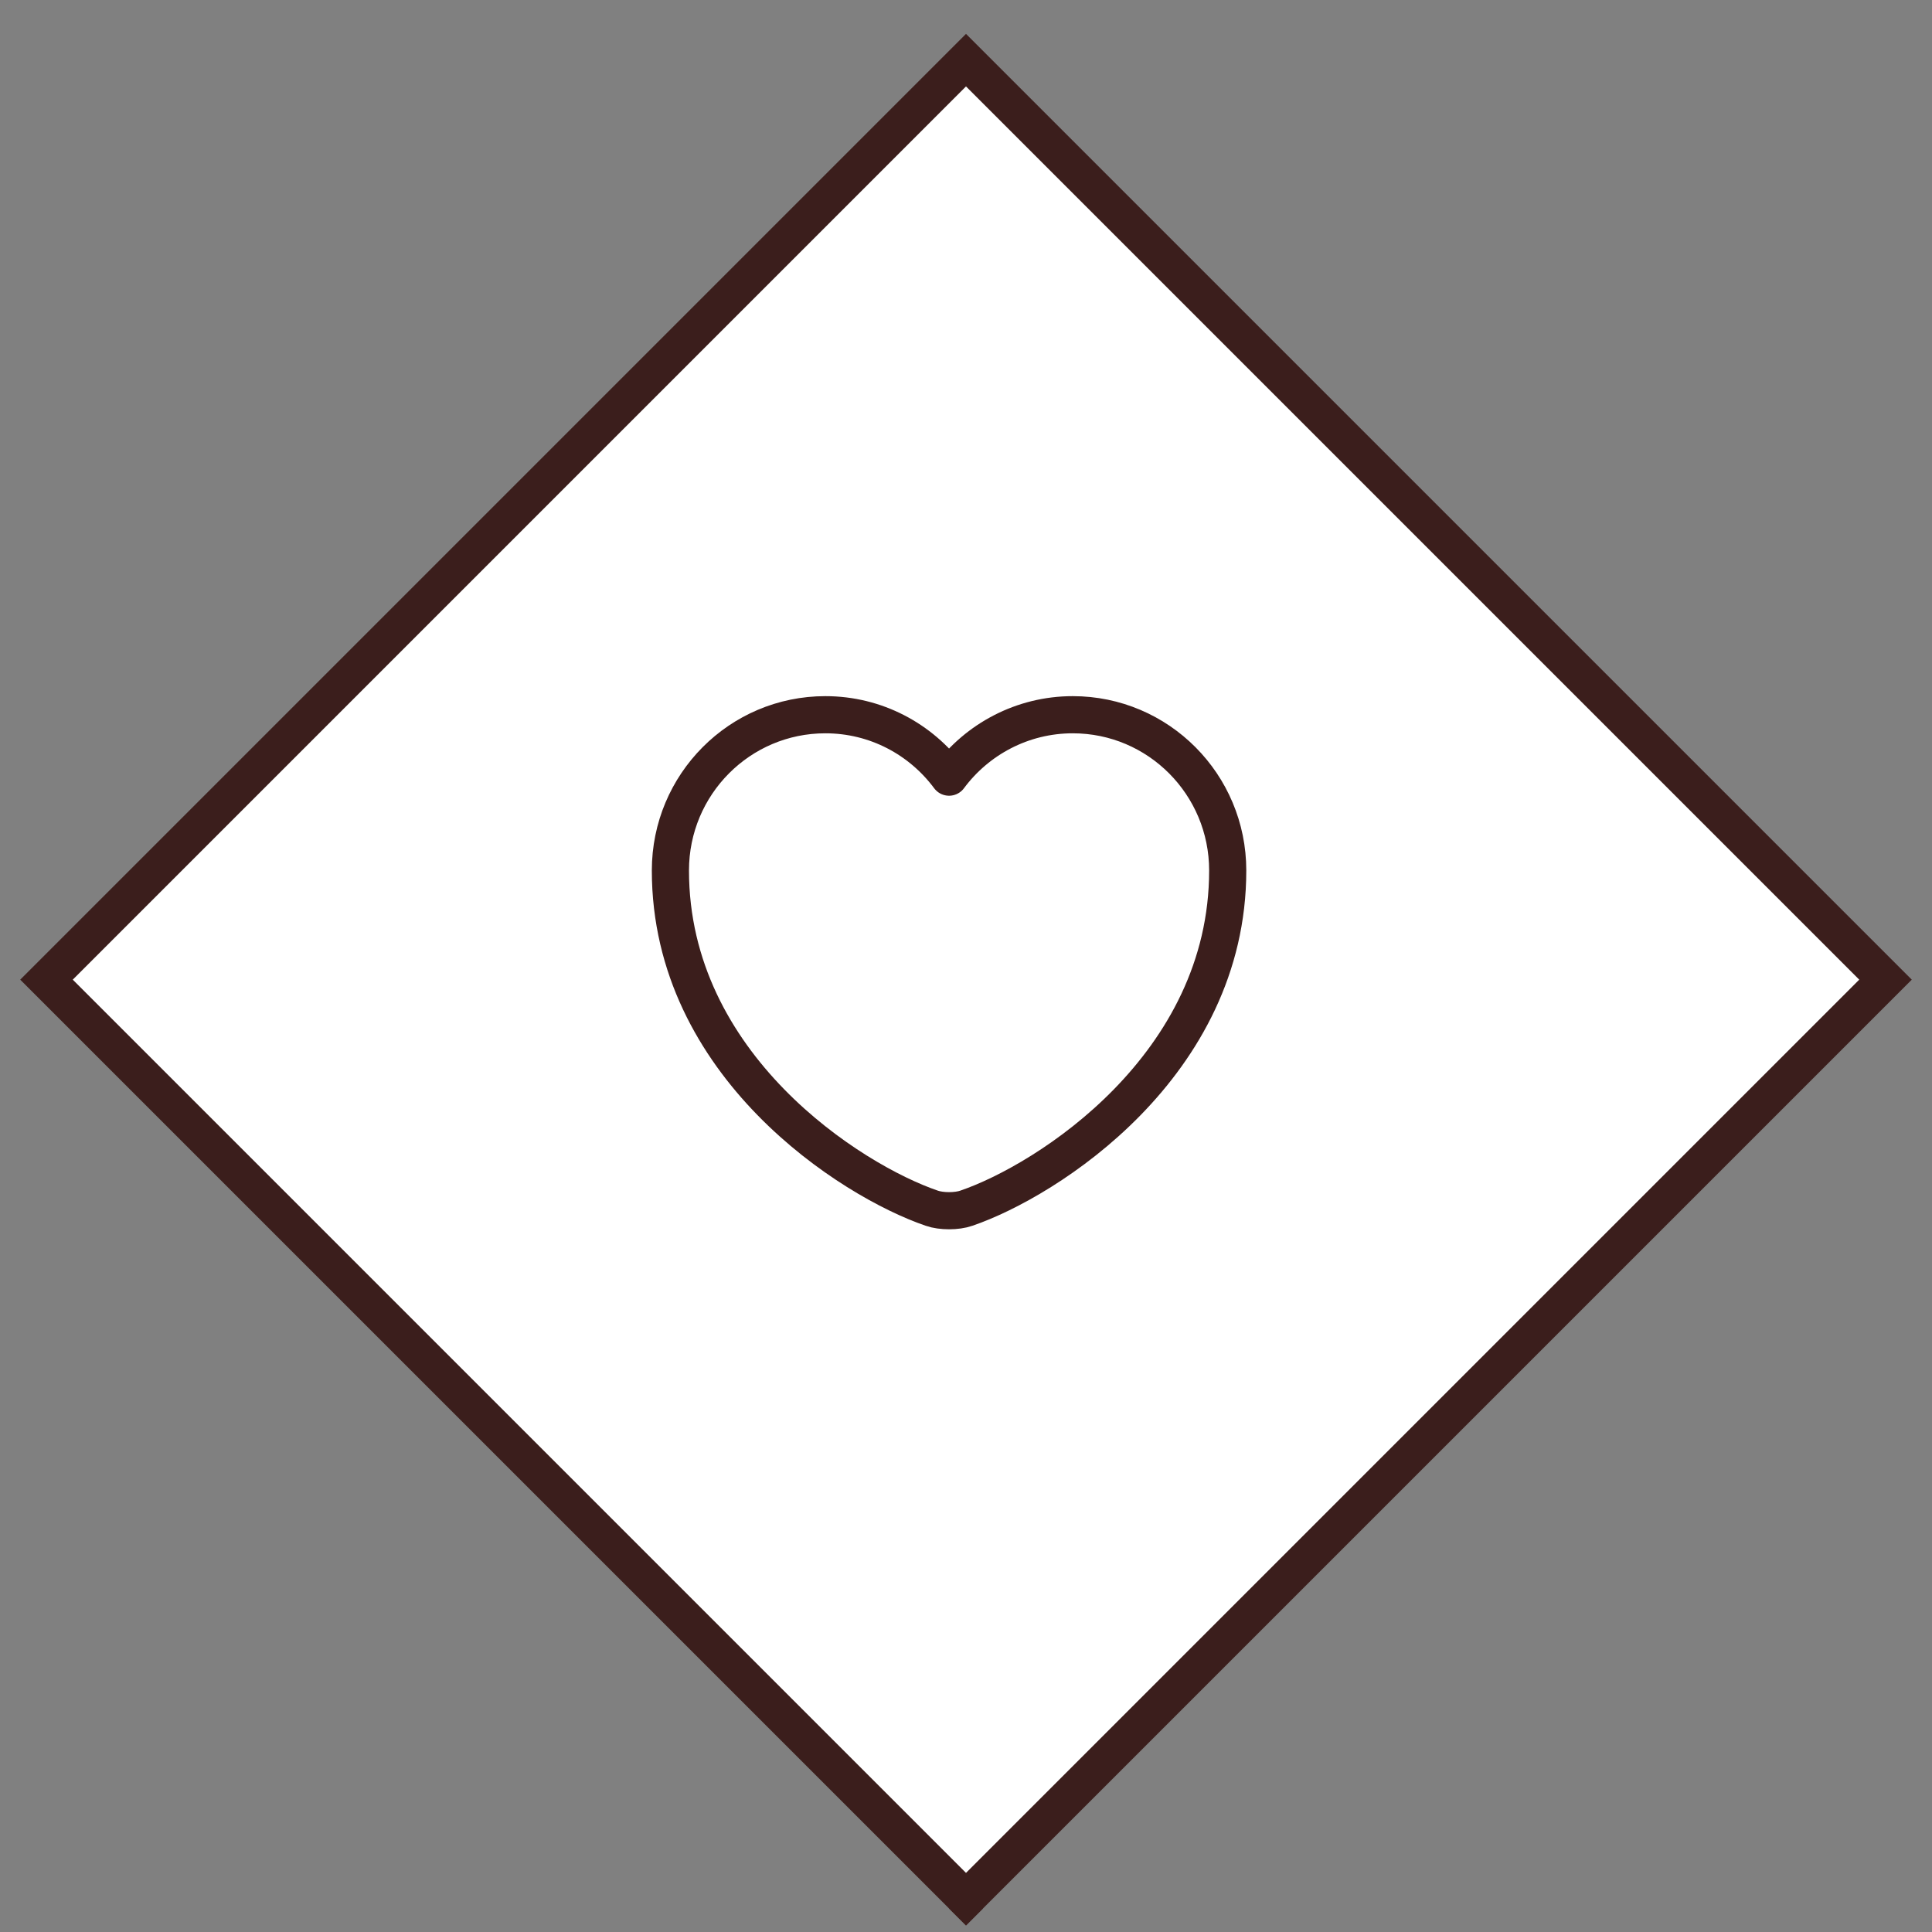 <svg width="52" height="52" viewBox="0 0 52 52" fill="none" xmlns="http://www.w3.org/2000/svg">
<rect x="0" y="0" width="52" height="52" fill="#808080" stroke="none"/>
<g clip-path="url(#clip0_40_2865)">
<rect x="26" y="1.619" width="35" height="35" transform="rotate(45 26 1.619)" fill="white" stroke="#3B1E1C"/>
<rect x="26" y="50.912" width="36" height="36" transform="rotate(45 26 50.912)" fill="#3B1E1C"/>
<path d="M26.009 32.519C25.754 32.609 25.334 32.609 25.079 32.519C22.904 31.777 18.044 28.679 18.044 23.429C18.044 21.112 19.911 19.237 22.214 19.237C23.579 19.237 24.786 19.897 25.544 20.917C26.301 19.897 27.516 19.237 28.874 19.237C31.176 19.237 33.044 21.112 33.044 23.429C33.044 28.679 28.184 31.777 26.009 32.519Z" stroke="#3B1E1C" stroke-linecap="round" stroke-linejoin="round"/>
</g>
<defs>
<clipPath id="clip0_40_2865">
<rect width="36" height="36" fill="white" transform="translate(26 0.912) rotate(45)"/>
</clipPath>
</defs>
</svg>

